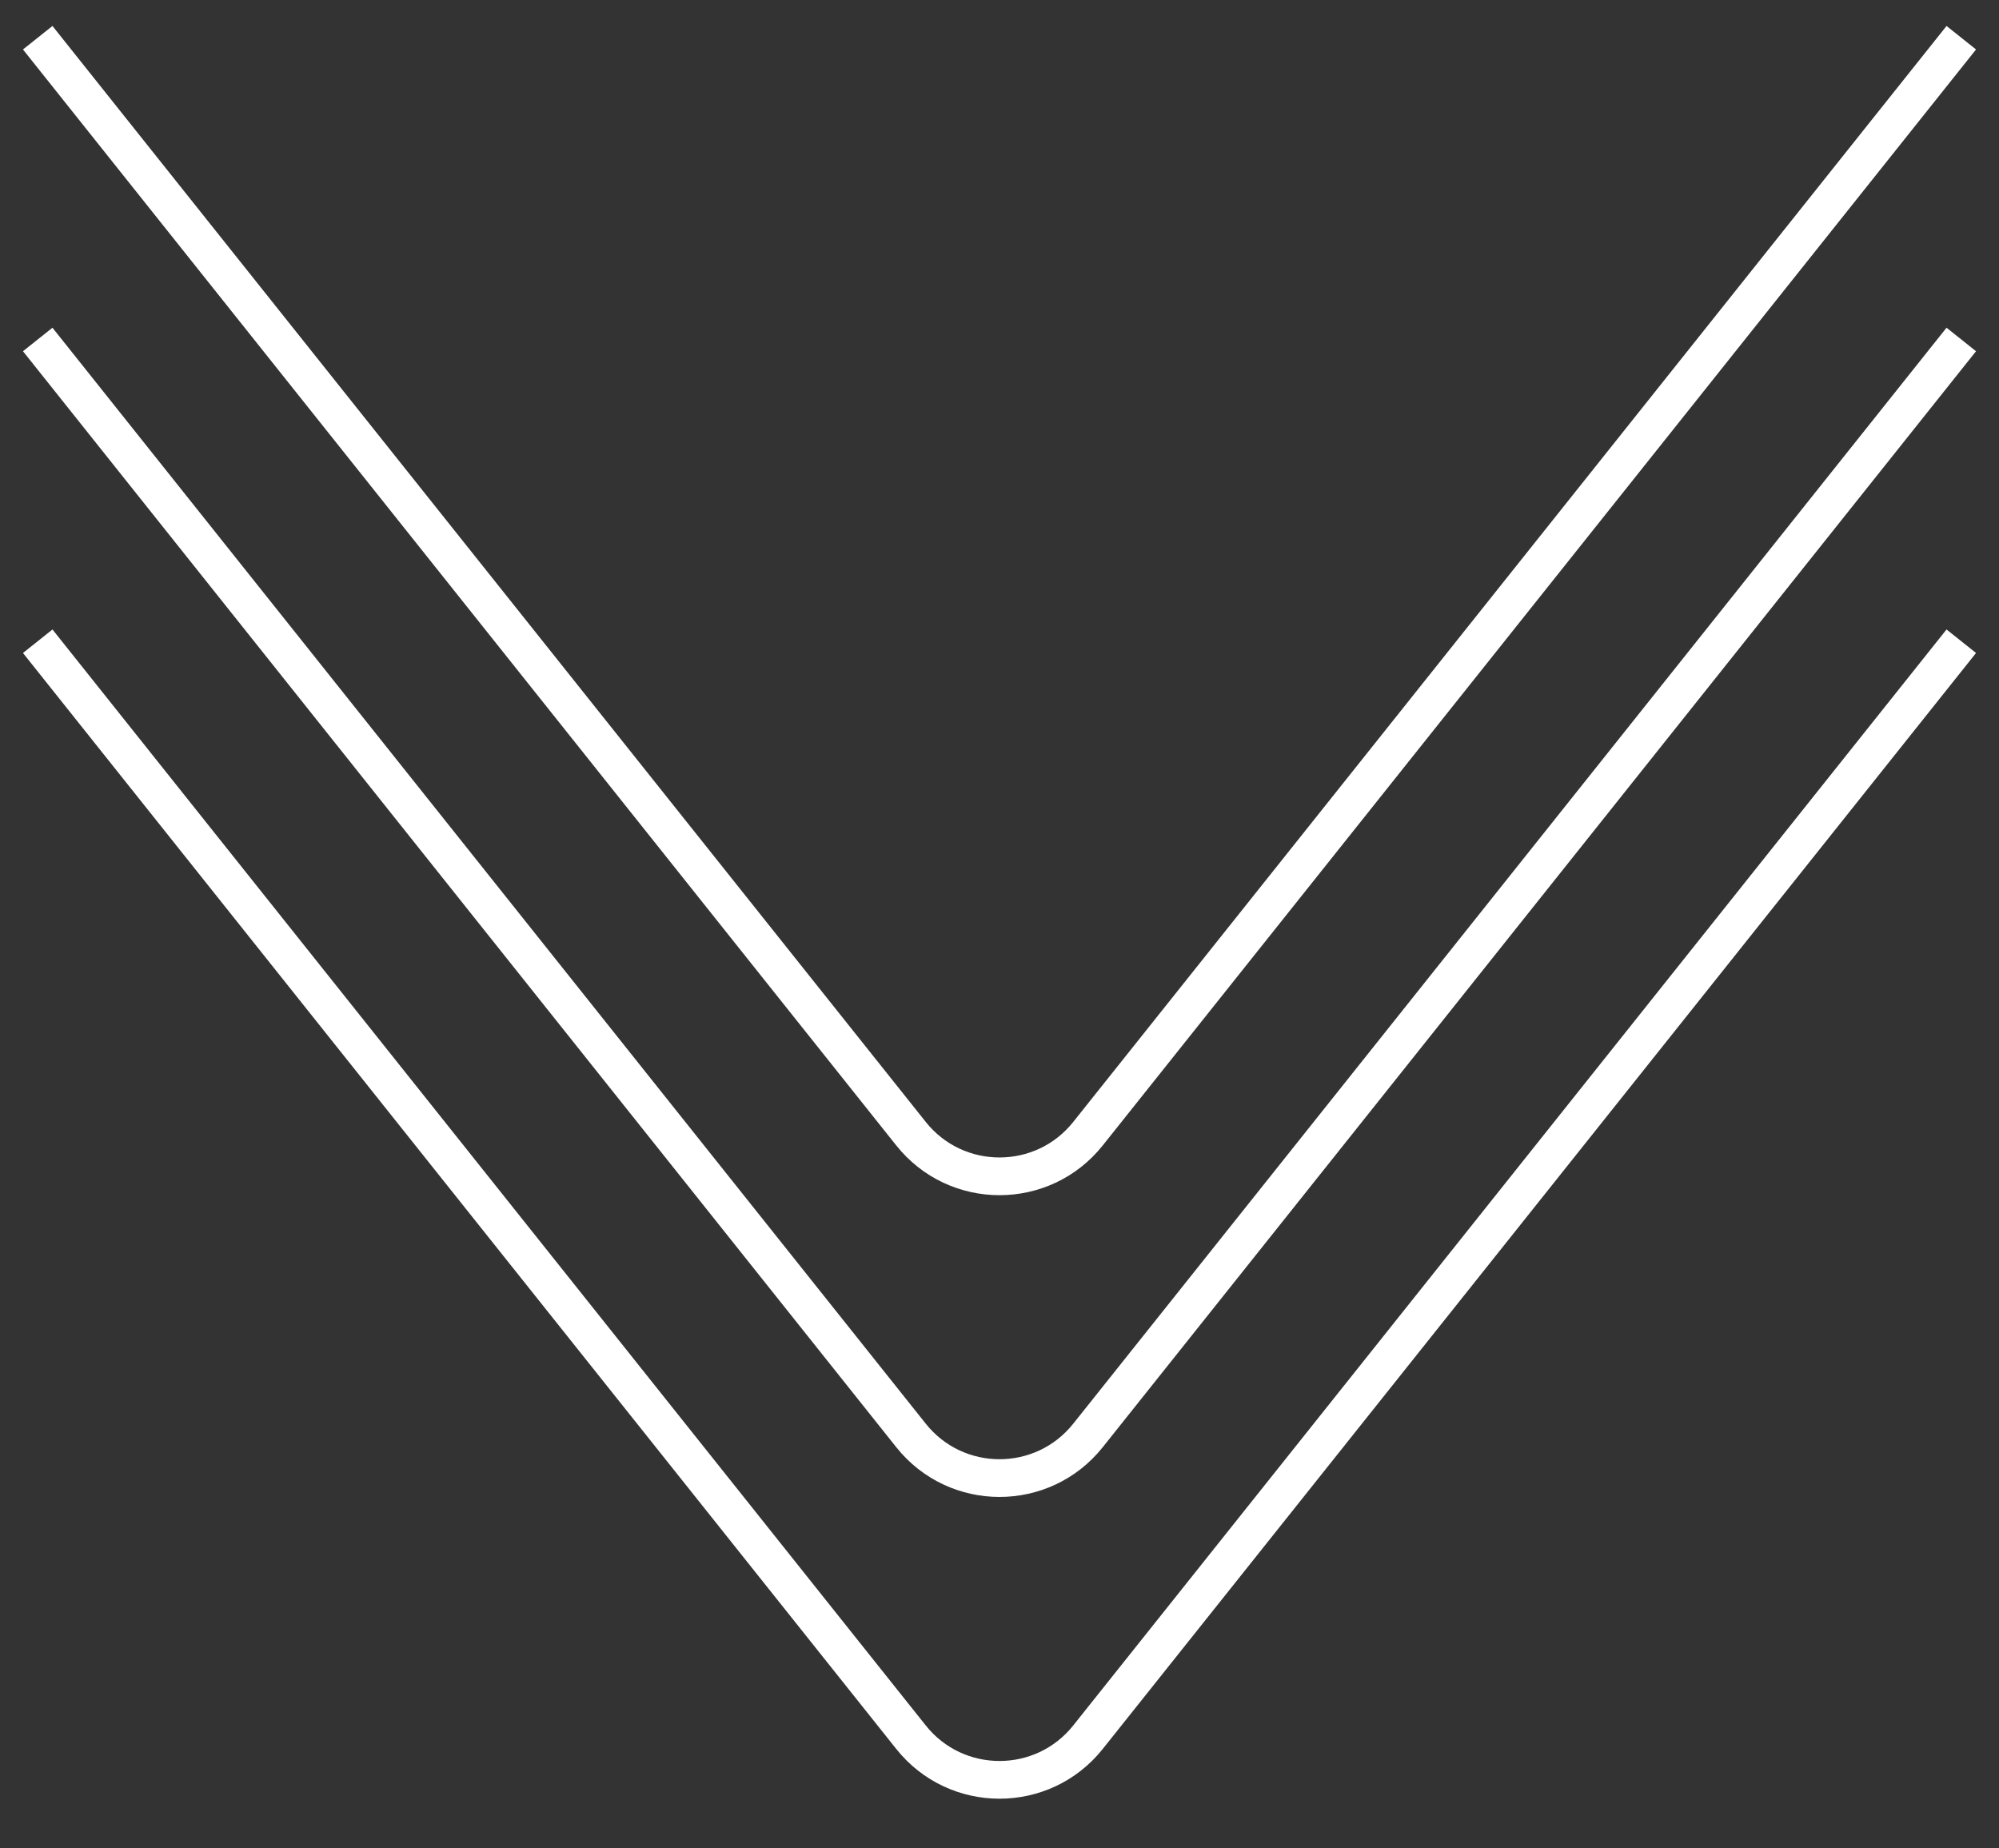 <svg width="53" height="49" viewBox="0 0 53 49" fill="none" xmlns="http://www.w3.org/2000/svg">
<rect x="0" y="0" width="53" height="49" fill="#333333" stroke="none"/>
<path d="M1 17L24.154 46.056C25.355 47.563 27.645 47.563 28.846 46.056L52 17" stroke="white"/>
<path d="M1 9L24.154 38.056C25.355 39.563 27.645 39.563 28.846 38.056L52 9" stroke="white"/>
<path d="M1 1L24.154 30.056C25.355 31.563 27.645 31.563 28.846 30.056L52 1" stroke="white"/>
</svg>
